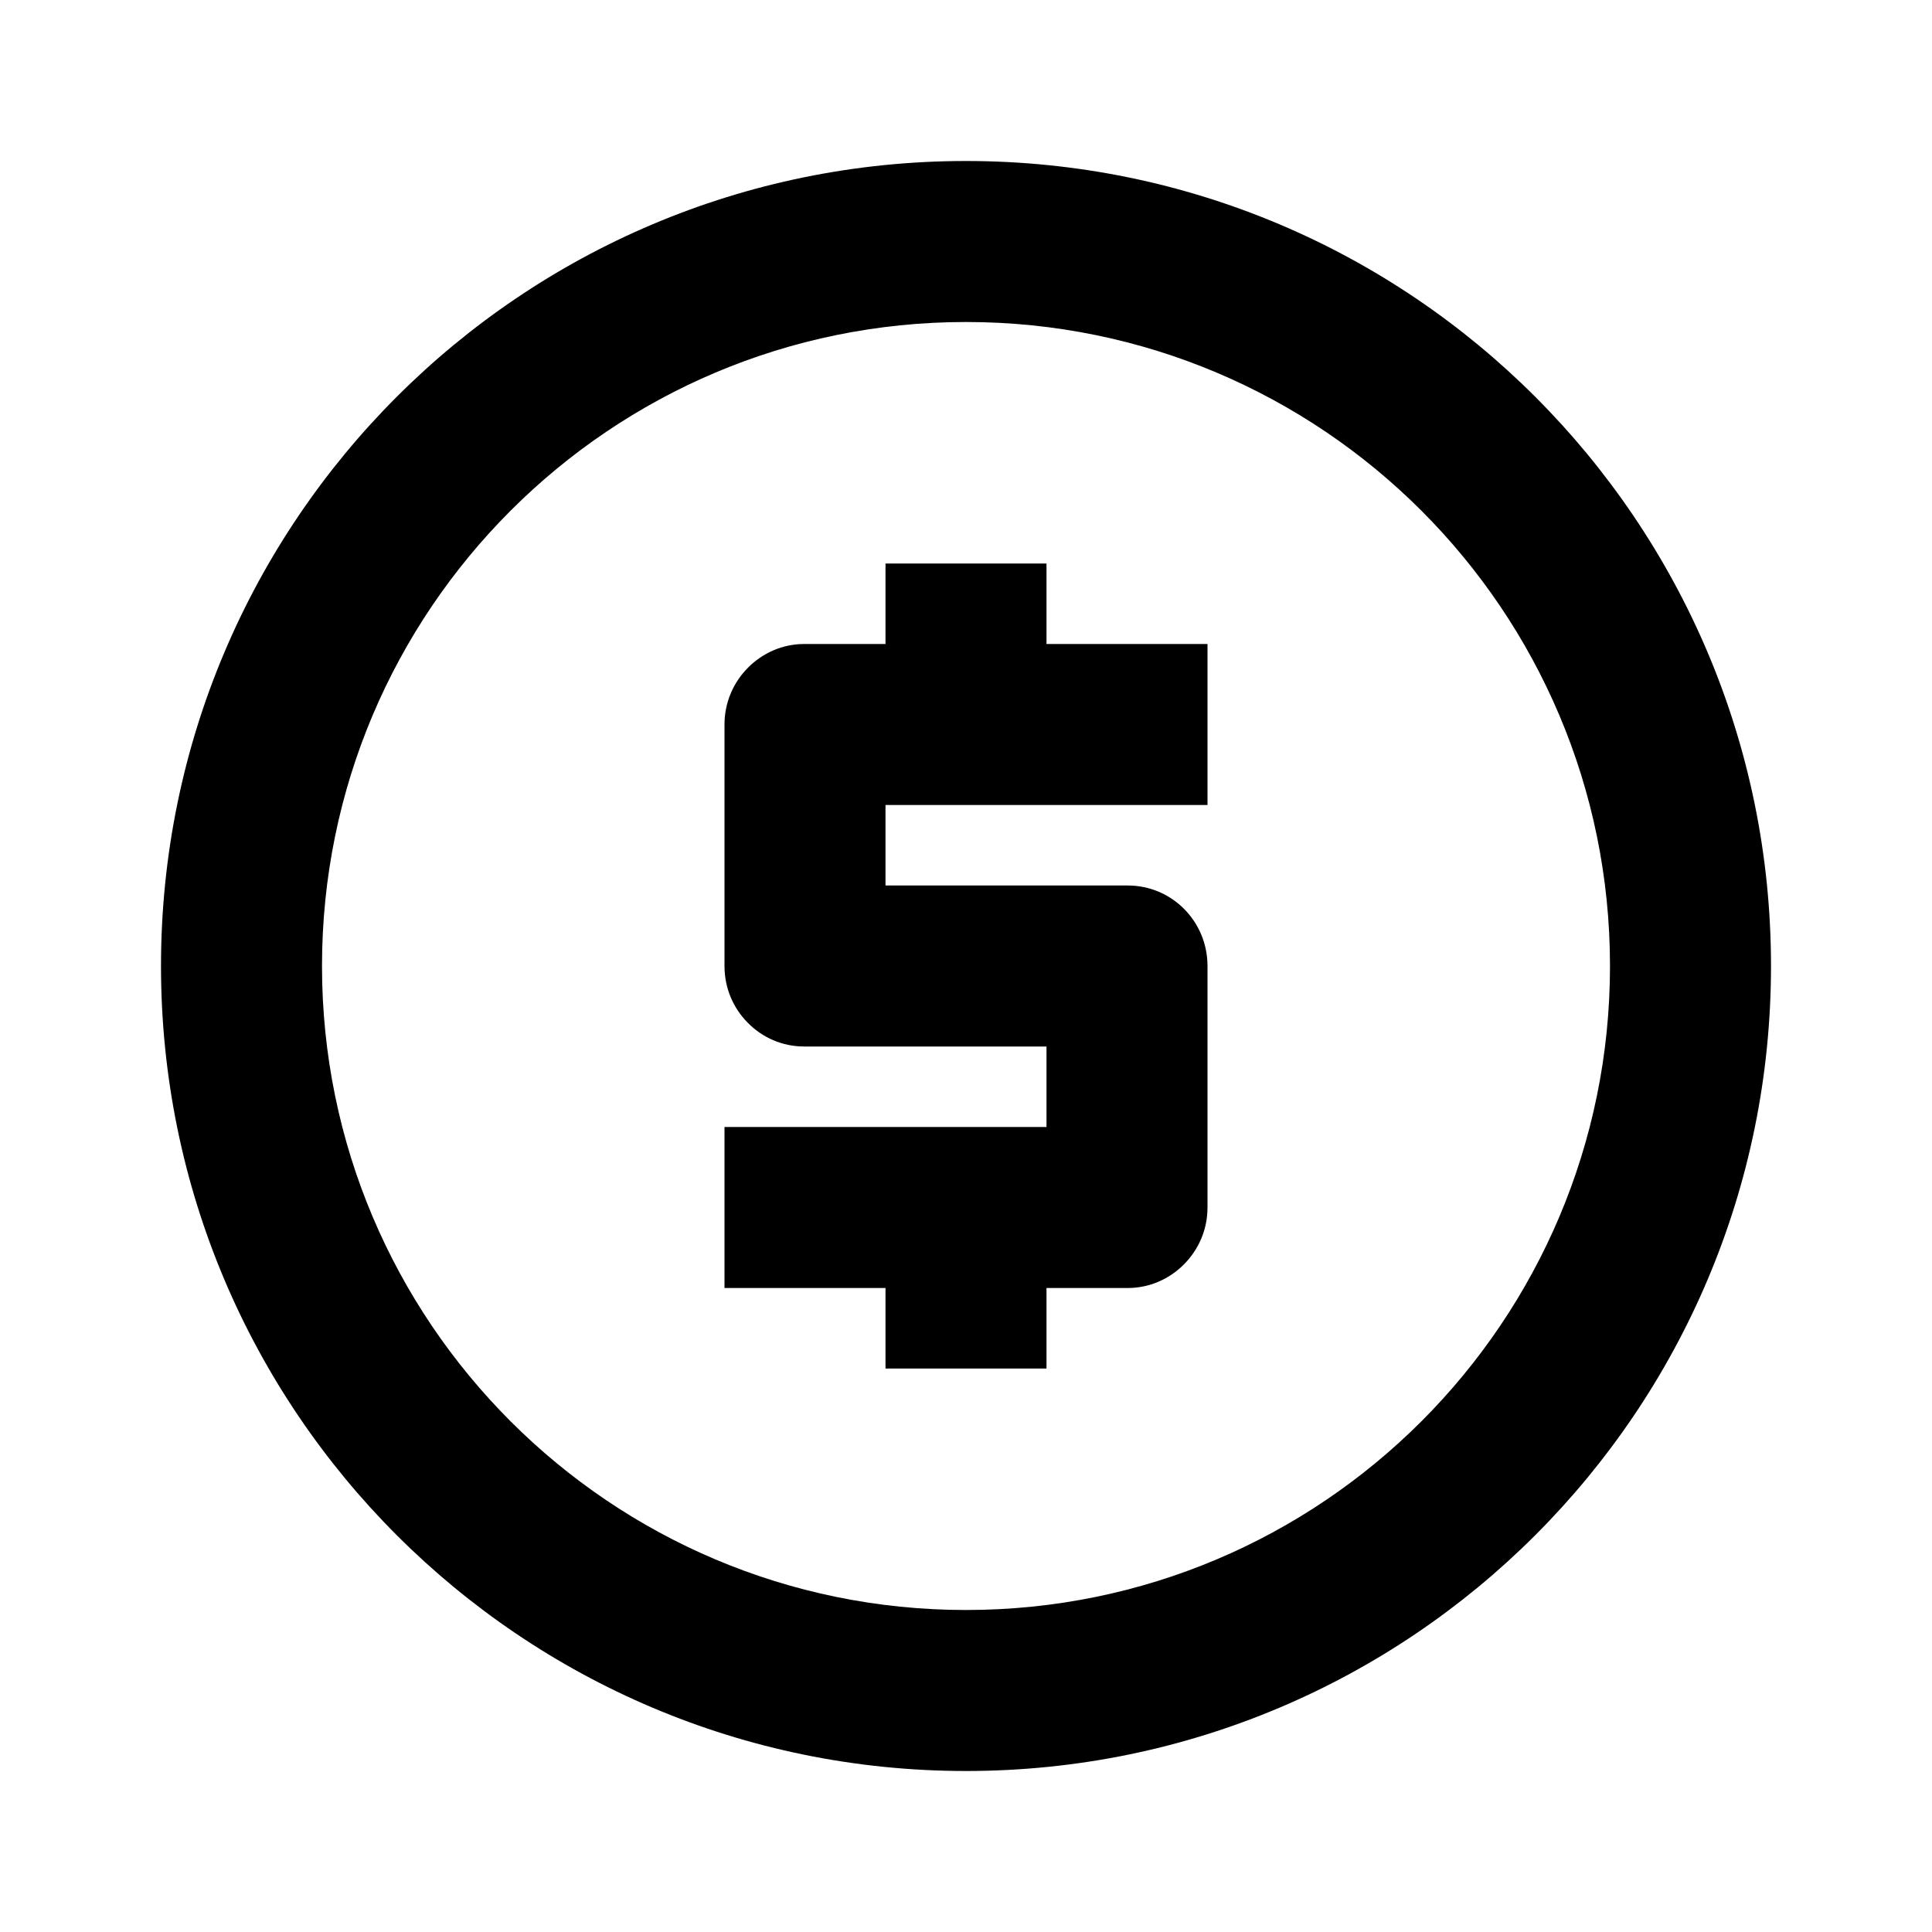 <svg xmlns="http://www.w3.org/2000/svg" viewBox="0 0 24 24">
  <g fill-rule="evenodd">
    <path d="M12 22c5.523 0 10-4.477 10-10S17.523 2 12 2 2 6.477 2 12s4.477 10 10 10zm0-2c-4.418 0-8-3.582-8-8s3.582-8 8-8 8 3.582 8 8-3.582 8-8 8z"/>
    <path d="M15 12.5V12c0-.556-.444-1-.99-1H11v-1h4V8H9.99c-.27 0-.517.112-.697.293C9.11 8.477 9 8.725 9 9v3c0 .277.11.525.29.706.18.183.427.294.7.294H13v1H9v2h5.01c.27 0 .517-.112.697-.293.183-.184.293-.432.293-.707v-2.5zM11 16h2v1h-2v-1zm0-9h2v1h-2V7z"/>
  </g>
</svg>